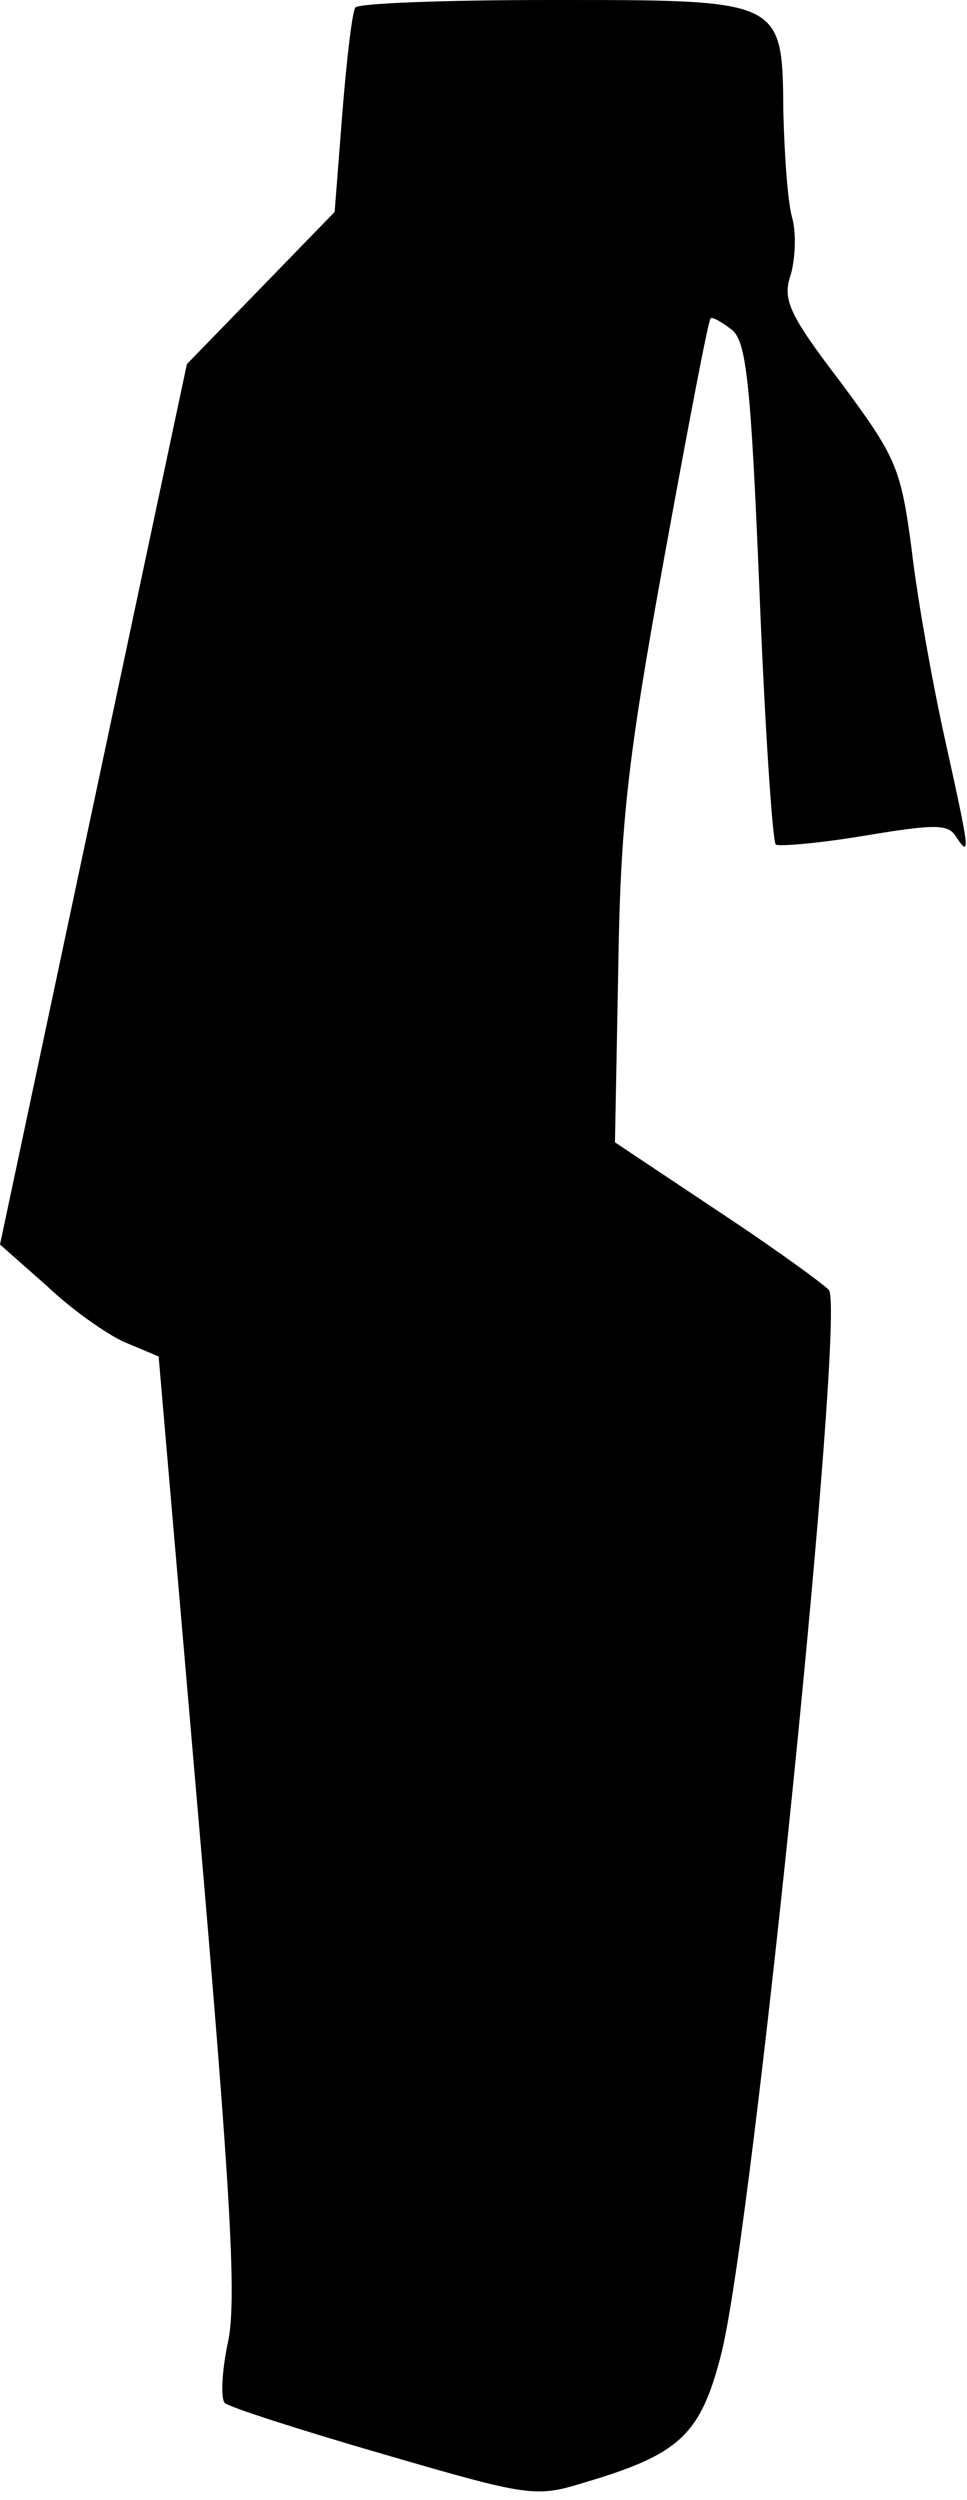 <?xml version="1.0" standalone="no"?>
<!DOCTYPE svg PUBLIC "-//W3C//DTD SVG 20010904//EN"
 "http://www.w3.org/TR/2001/REC-SVG-20010904/DTD/svg10.dtd">
<svg version="1.0" xmlns="http://www.w3.org/2000/svg"
 width="89pt" height="230pt" viewBox="0 0 89 230"
 preserveAspectRatio="xMidYMid meet">
<g transform="translate(0,230) scale(0.1,-0.1)"
fill="#000000" stroke="none">
<path fill="#000000" stroke="none" d="M327 2293 c-3 -5 -8 -48 -12 -98 l-7
-90 -68 -70 -68 -70 -86 -405 -86 -405 43 -38 c23 -22 56 -45 72 -52 l31 -13
37 -429 c29 -336 35 -439 27 -477 -6 -28 -7 -53 -3 -57 5 -4 70 -25 146 -47
134 -39 140 -40 185 -26 88 26 107 44 126 119 29 116 114 954 99 978 -3 4 -48
37 -101 72 l-96 64 3 158 c2 134 8 191 42 378 22 121 41 221 43 222 1 2 10 -3
19 -10 14 -10 18 -48 26 -241 5 -125 12 -230 15 -233 2 -2 39 1 81 8 66 11 78
11 85 -1 14 -21 12 -11 -11 93 -11 50 -25 128 -30 172 -10 75 -14 84 -65 153
-49 64 -54 77 -46 100 4 15 5 38 1 52 -4 14 -7 57 -8 96 -1 105 1 104 -214
104 -97 0 -178 -3 -180 -7z"/>
</g>
</svg>
